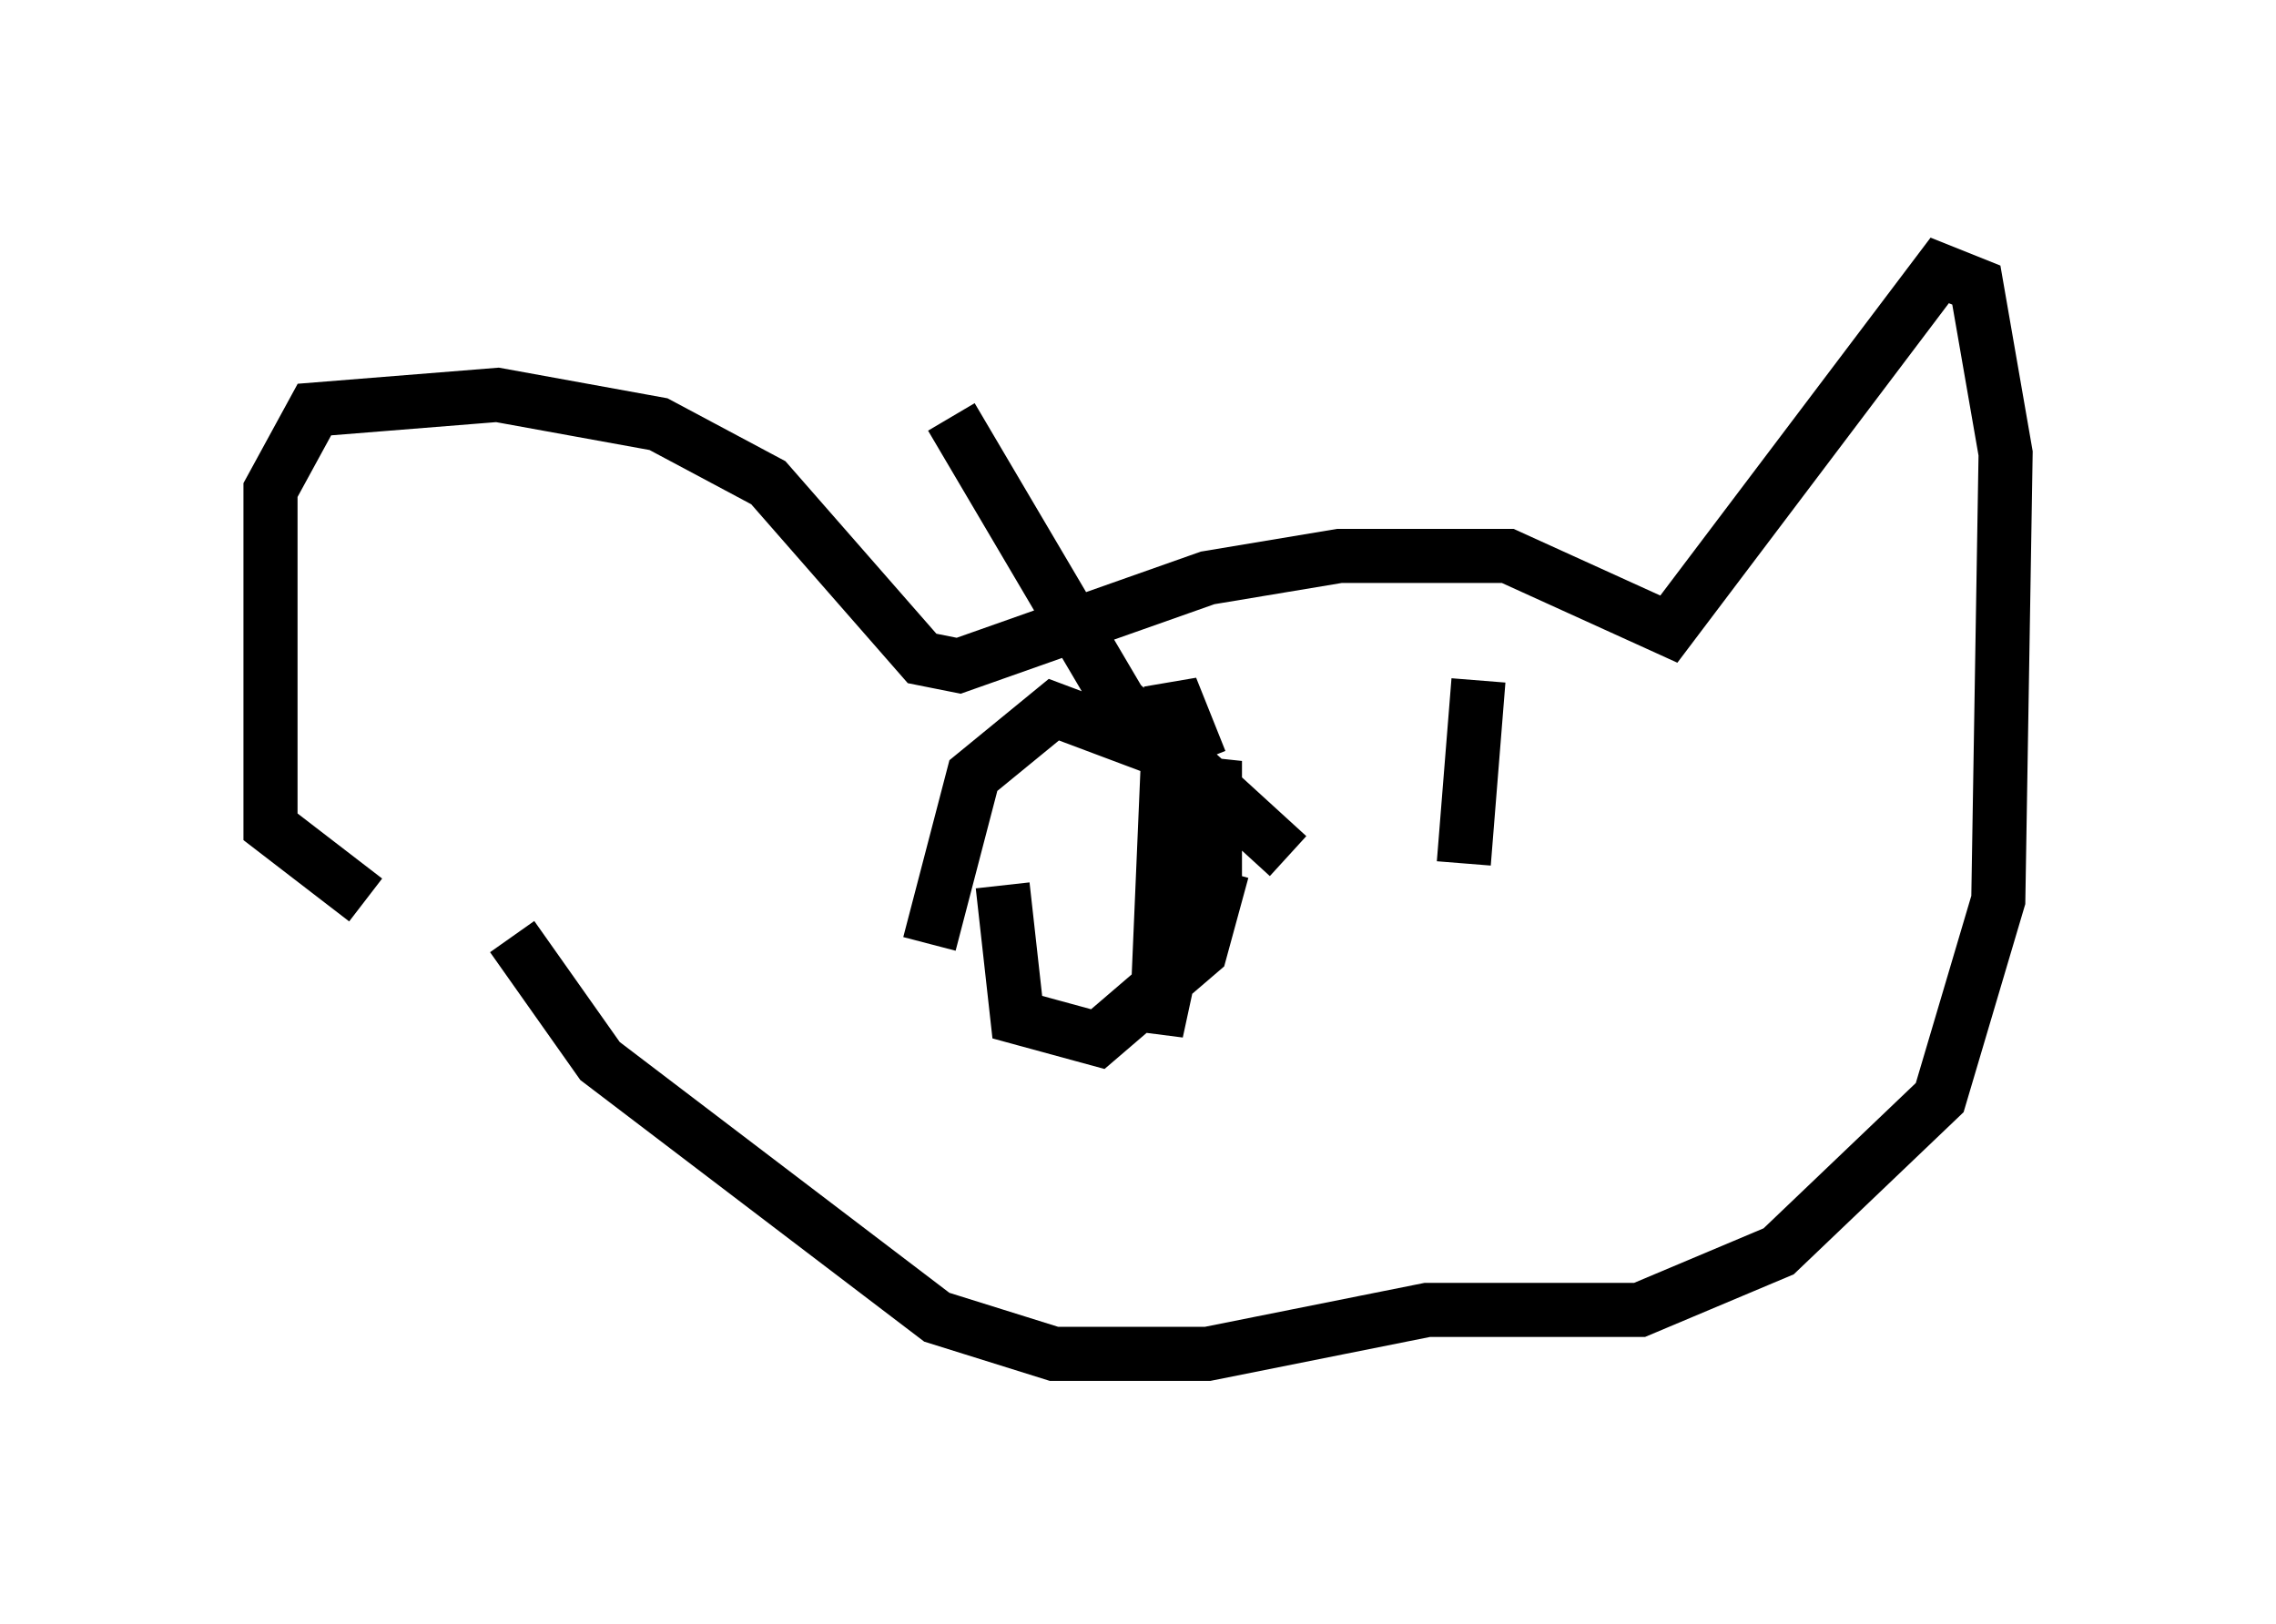 <?xml version="1.0" encoding="utf-8" ?>
<svg baseProfile="full" height="30.027" version="1.1" width="42.07" xmlns="http://www.w3.org/2000/svg" xmlns:ev="http://www.w3.org/2001/xml-events" xmlns:xlink="http://www.w3.org/1999/xlink"><defs /><rect fill="white" height="30.027" width="42.07" x="0" y="0" /><path d="M9.601, 16.637 m-2.842, 0.0 l-1.759, -1.353 0.0, -6.225 l0.812, -1.488 3.383, -0.271 l2.977, 0.541 2.03, 1.083 l2.842, 3.248 0.677, 0.135 l4.601, -1.624 2.436, -0.406 l3.112, 0.0 2.977, 1.353 l5.007, -6.631 0.677, 0.271 l0.541, 3.112 -0.135, 8.254 l-1.083, 3.654 -2.977, 2.842 l-2.571, 1.083 -3.924, 0.0 l-4.059, 0.812 -2.842, 0.0 l-2.165, -0.677 -6.225, -4.736 l-1.624, -2.3 m7.713, 0.135 l0.812, -3.112 1.488, -1.218 l2.165, 0.812 0.812, 1.759 m-3.924, 0.677 l0.271, 2.436 1.488, 0.406 l1.894, -1.624 0.406, -1.488 m-0.812, -2.842 l0.677, 3.383 0.0, -2.571 l-1.083, 5.007 0.271, -6.36 l0.541, 1.353 m-4.601, -6.36 l3.112, 5.277 3.112, 2.842 m3.248, 0.135 l0.271, -3.383 " fill="none" stroke="black" stroke-width="1" /></svg>